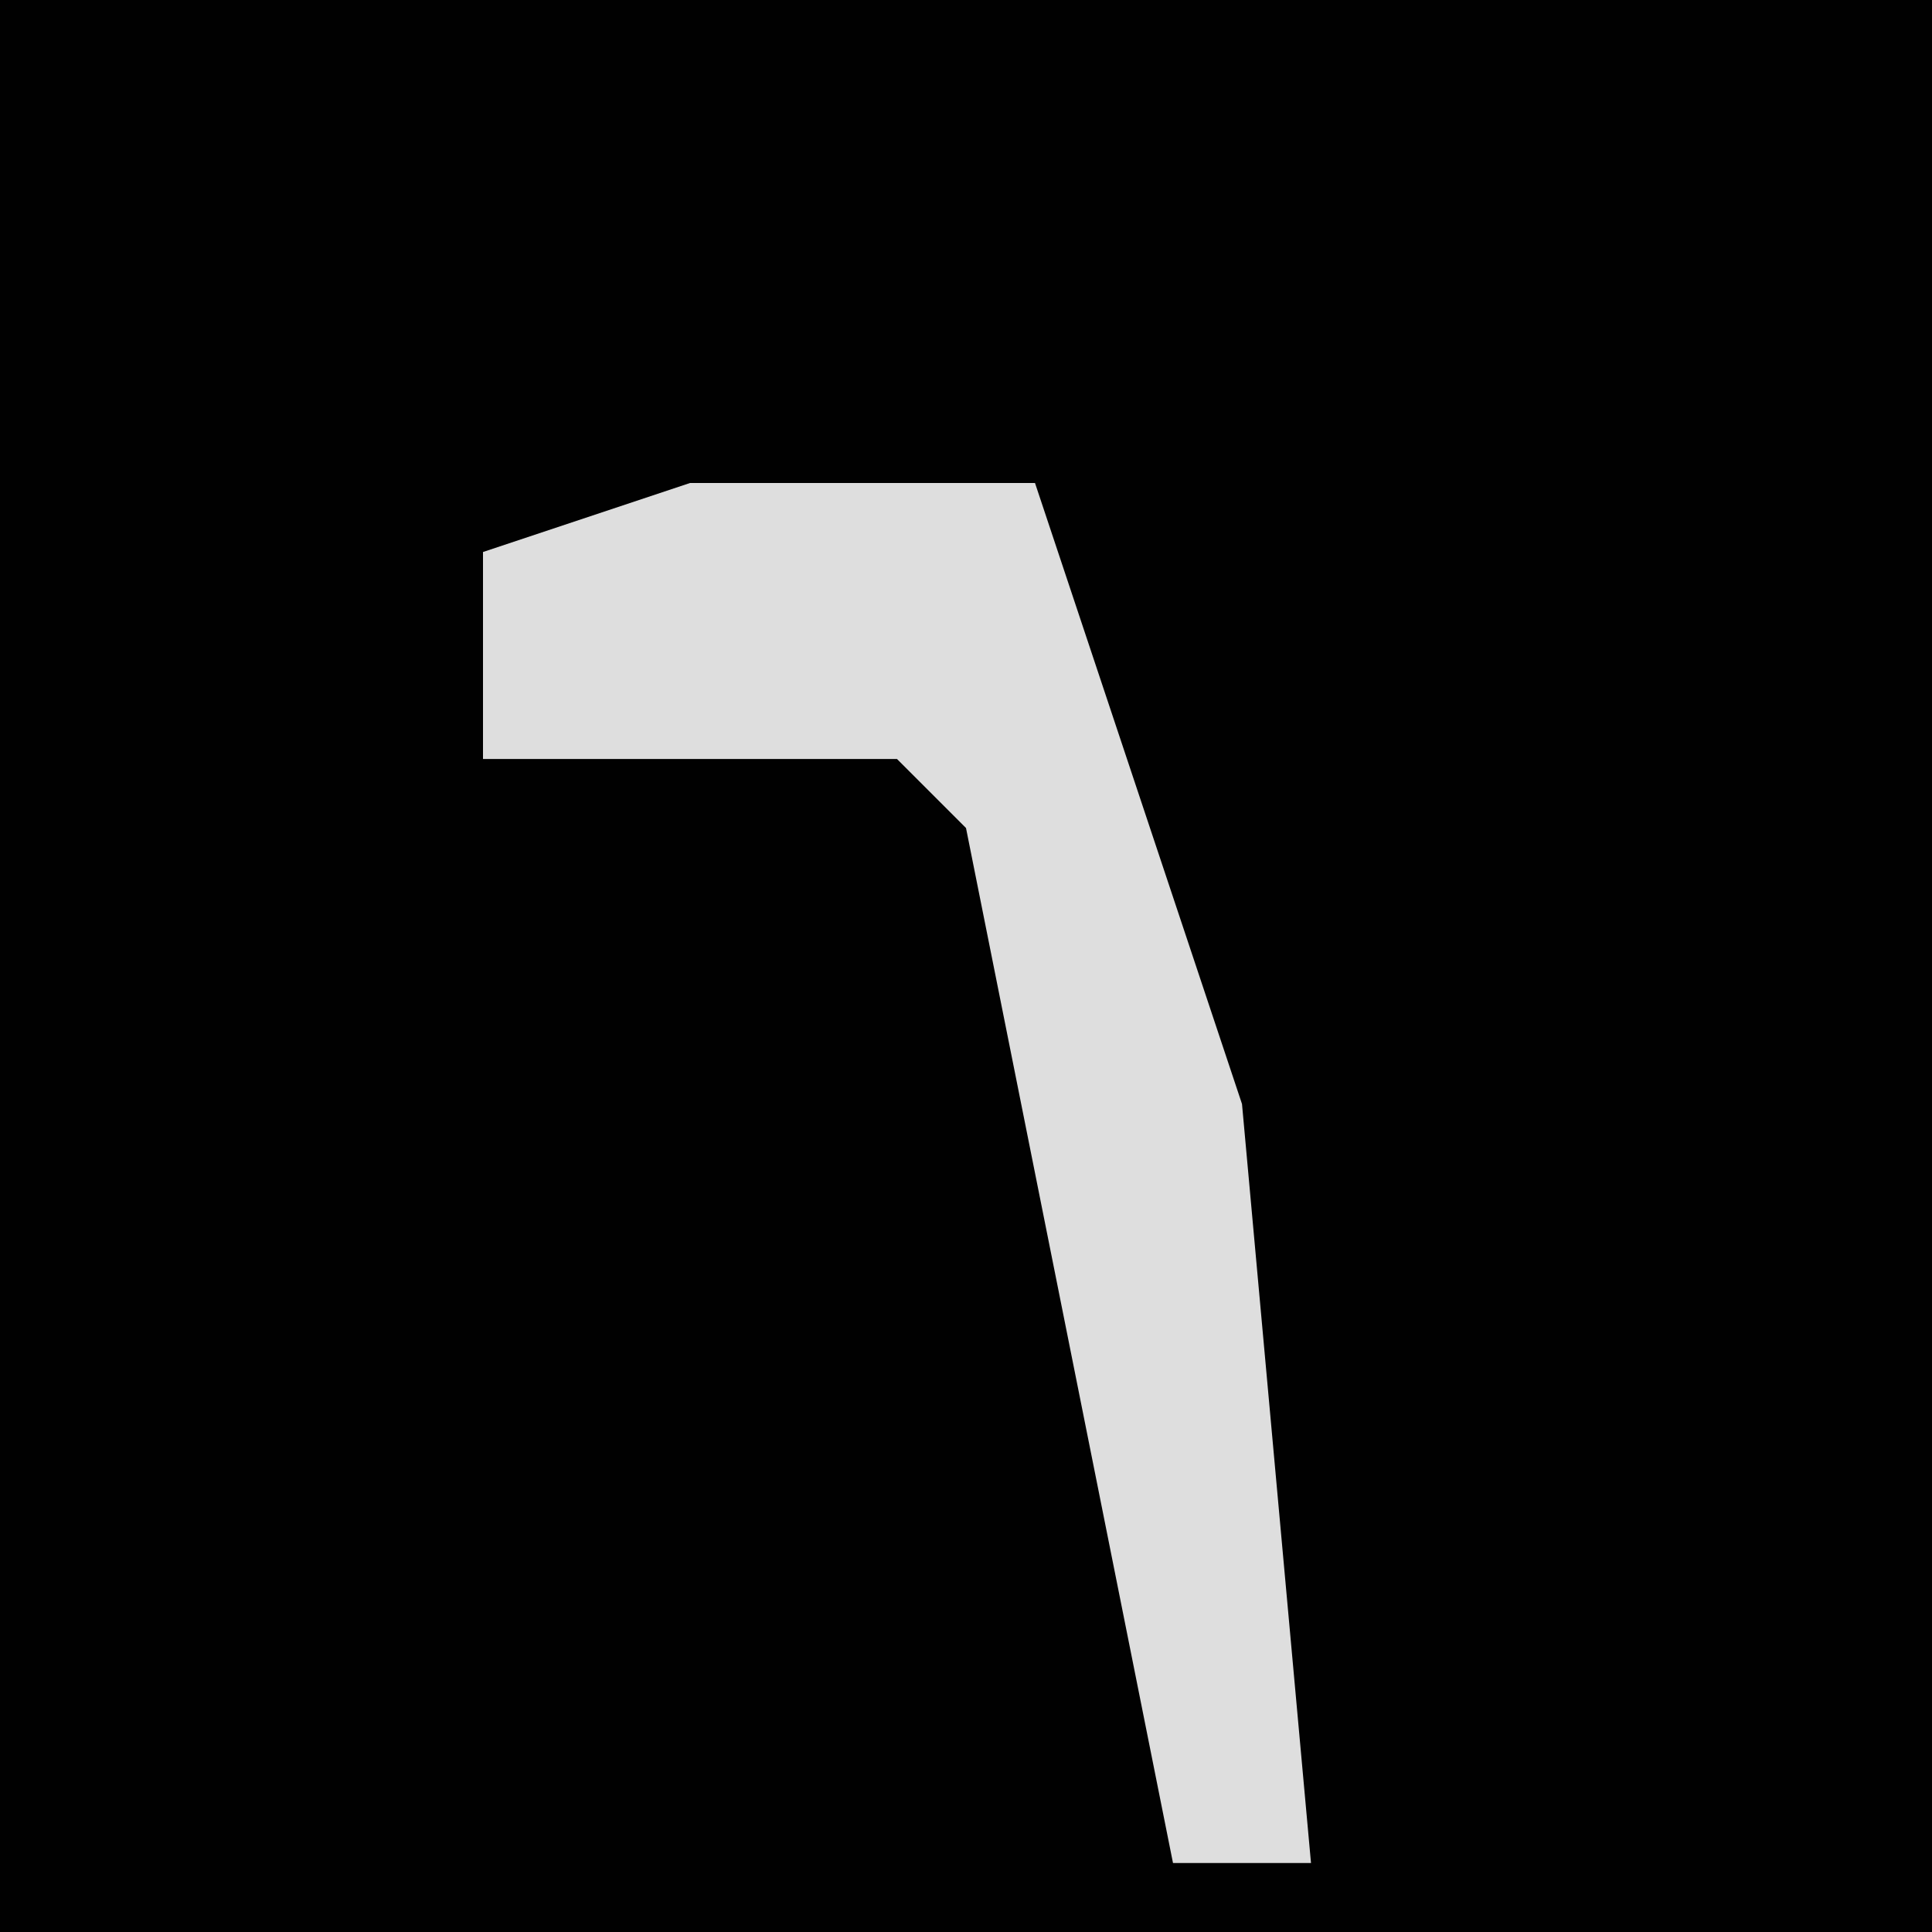 <?xml version="1.0" encoding="UTF-8"?>
<svg version="1.1" xmlns="http://www.w3.org/2000/svg" width="28" height="28">
<path d="M0,0 L28,0 L28,28 L0,28 Z " fill="#010101" transform="translate(0,0)"/>
<path d="M0,0 L5,0 L8,9 L9,20 L7,20 L4,5 L3,4 L-3,4 L-3,1 Z " fill="#DEDEDE" transform="translate(10,7)"/>
</svg>
